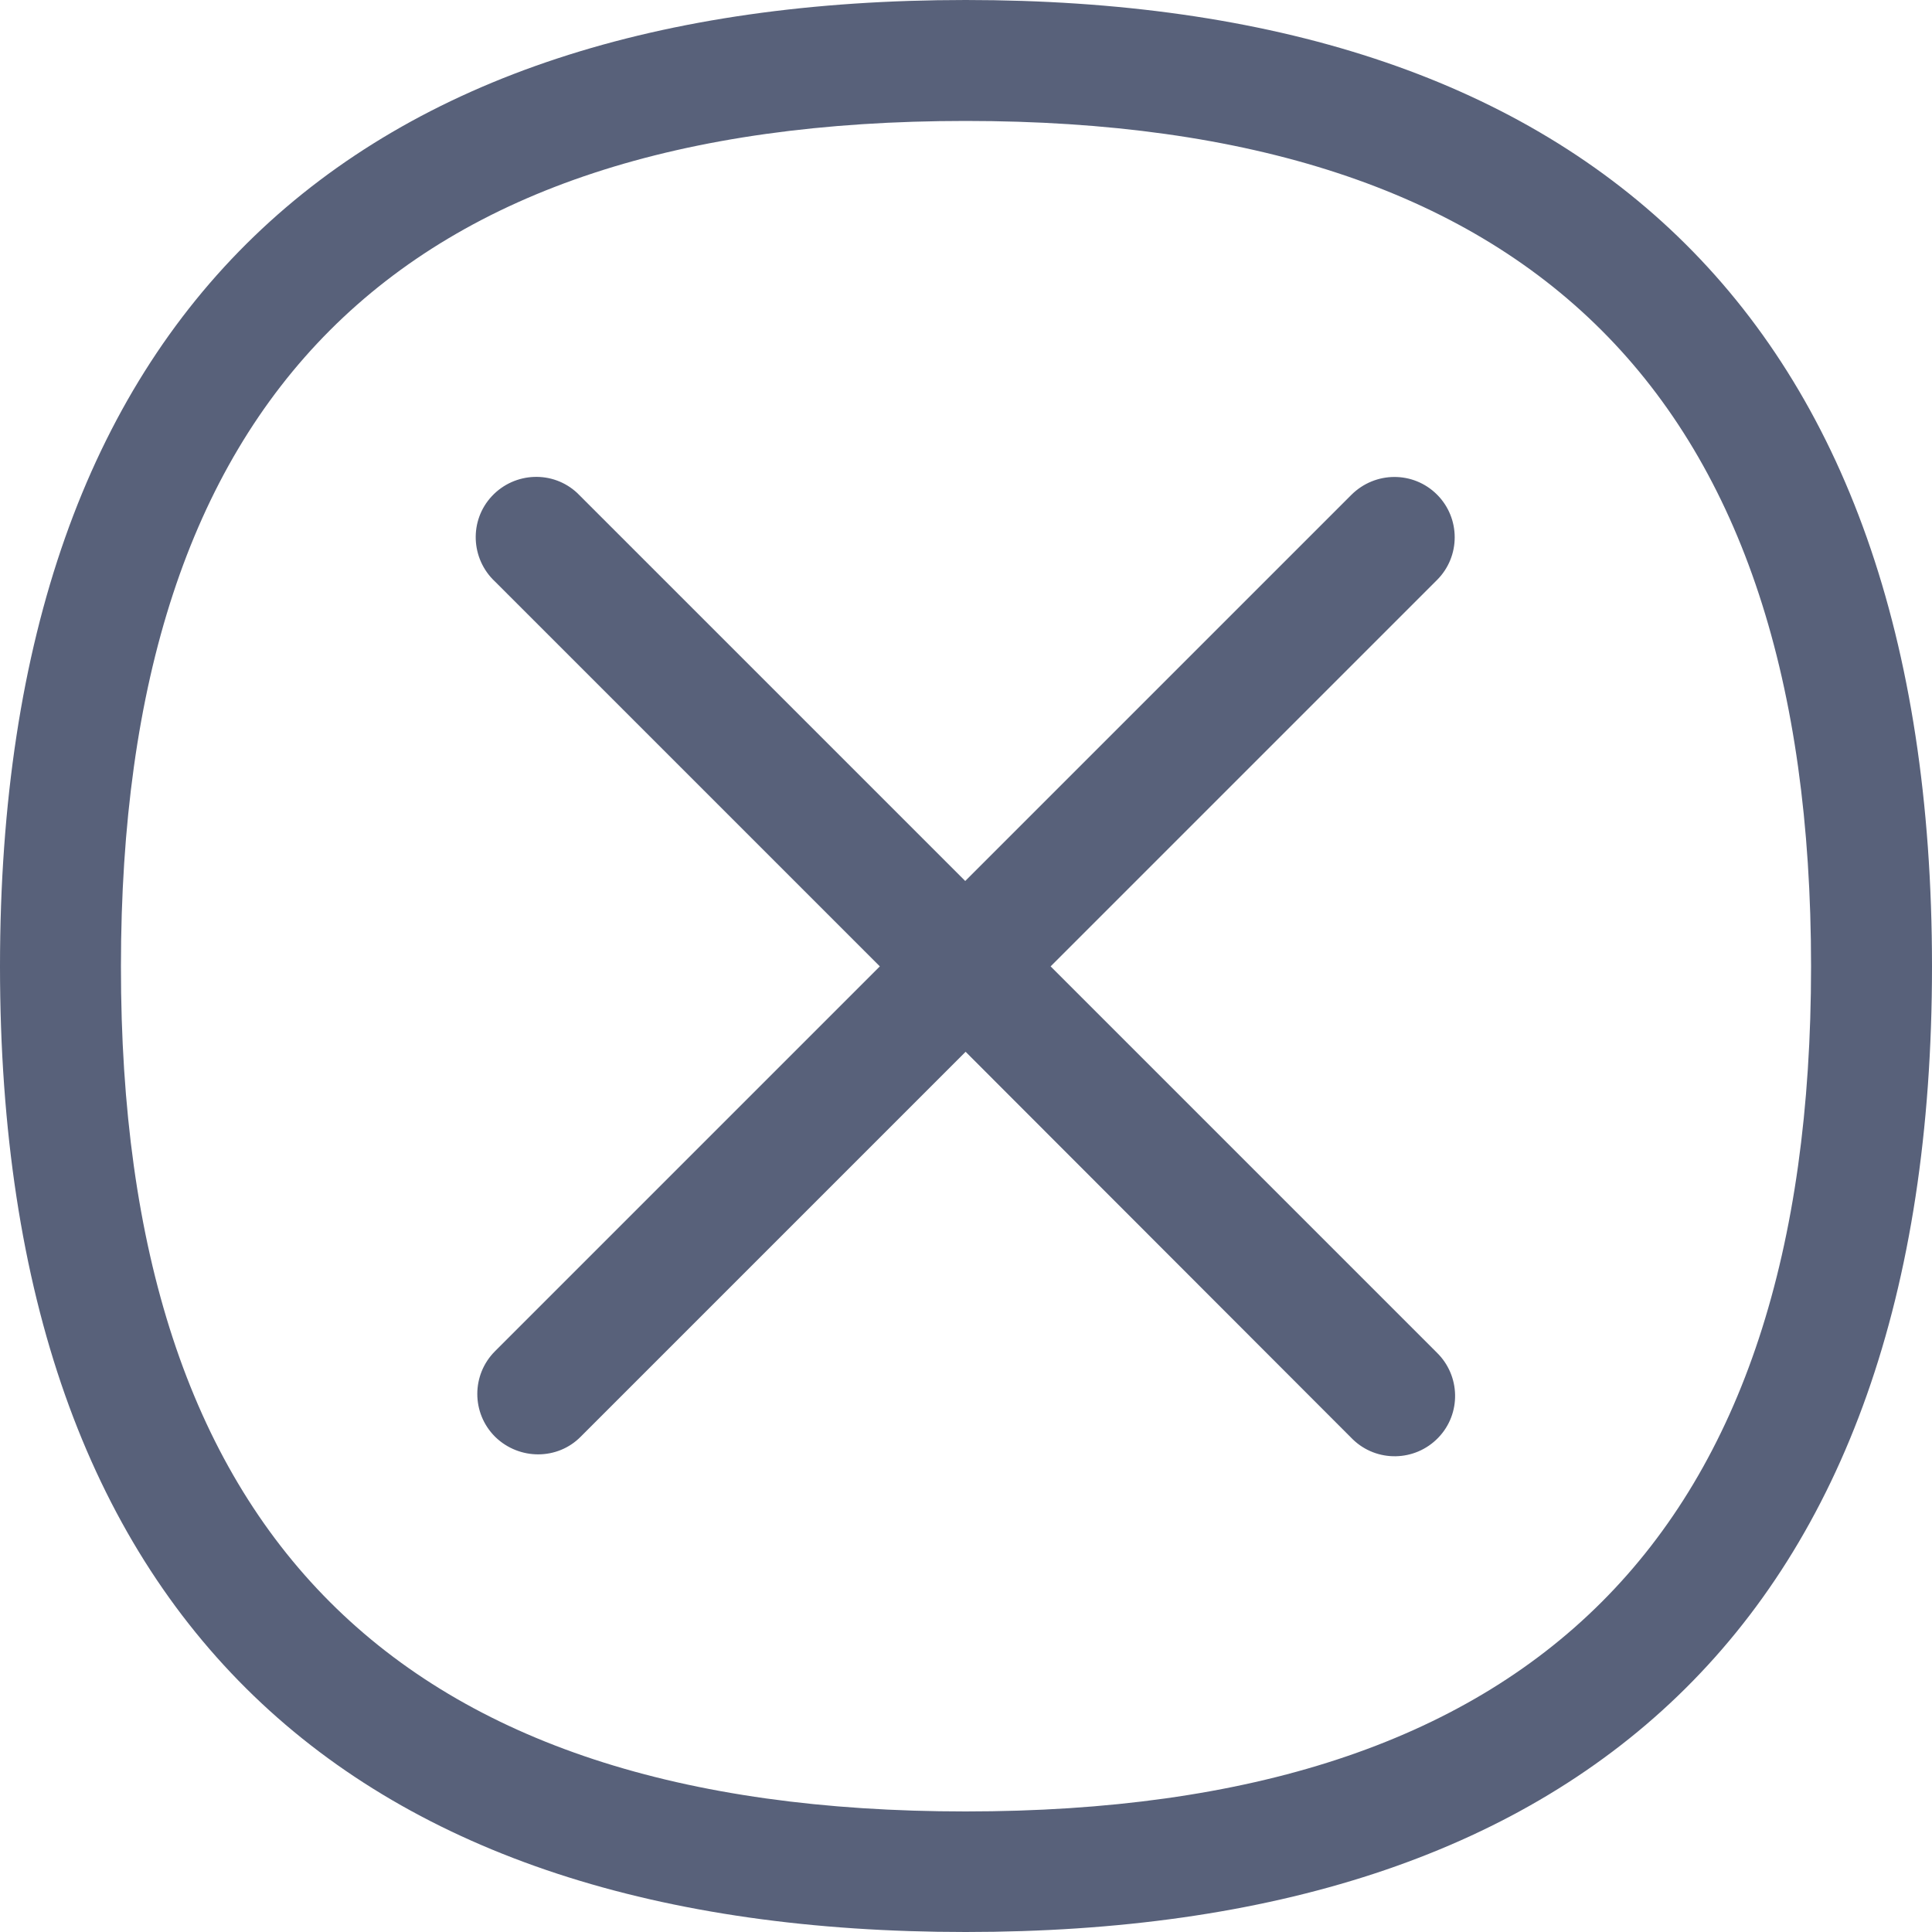 <?xml version="1.0" encoding="UTF-8"?>
<!-- Generator: Adobe Illustrator 24.3.0, SVG Export Plug-In . SVG Version: 6.00 Build 0)  -->
<svg xmlns="http://www.w3.org/2000/svg" xmlns:xlink="http://www.w3.org/1999/xlink" version="1.1" id="Capa_1" x="0px" y="0px" viewBox="0 0 500 500" style="enable-background:new 0 0 500 500;" xml:space="preserve">
<style type="text/css">
	.st0{fill-rule:evenodd;clip-rule:evenodd;fill:#006AFF;}
</style>
<path class="st0" d="M371.9,128c6.1,6.1,6.1,16,0,22.1l-100,100l99.9,99.9c6.2,6,6.4,15.9,0.4,22.1c-6,6.2-15.9,6.4-22.1,0.4  c-0.1-0.1-0.3-0.3-0.4-0.4l-99.8-99.9l-99.6,99.6c-6,6.1-15.9,6.1-22.1,0.1c0,0,0,0-0.1-0.1c-6.1-6.1-6.1-16,0-22.1l0,0l99.6-99.6  l-99.6-99.6c-6.3-5.9-6.7-15.8-0.8-22.1c5.9-6.3,15.8-6.7,22.1-0.8c0.3,0.3,0.5,0.5,0.8,0.8l99.6,99.6l99.9-99.9  C355.9,121.9,365.8,121.9,371.9,128C371.8,128,371.8,128,371.9,128L371.9,128z M249.9,468.8c147.2,0,218.8-71.6,218.8-218.7  c0-147.2-71.6-218.8-218.8-218.8S31.3,102.8,31.3,250.1C31.2,397.2,102.8,468.8,249.9,468.8L249.9,468.8z M249.9,0  C407.9,0,500,79.8,500,250.1C500,420.4,407.9,500,249.9,500S0,420.4,0,250.1C0,79.8,92,0,249.9,0L249.9,0z" style="fill: #58617a;"/>
</svg>
